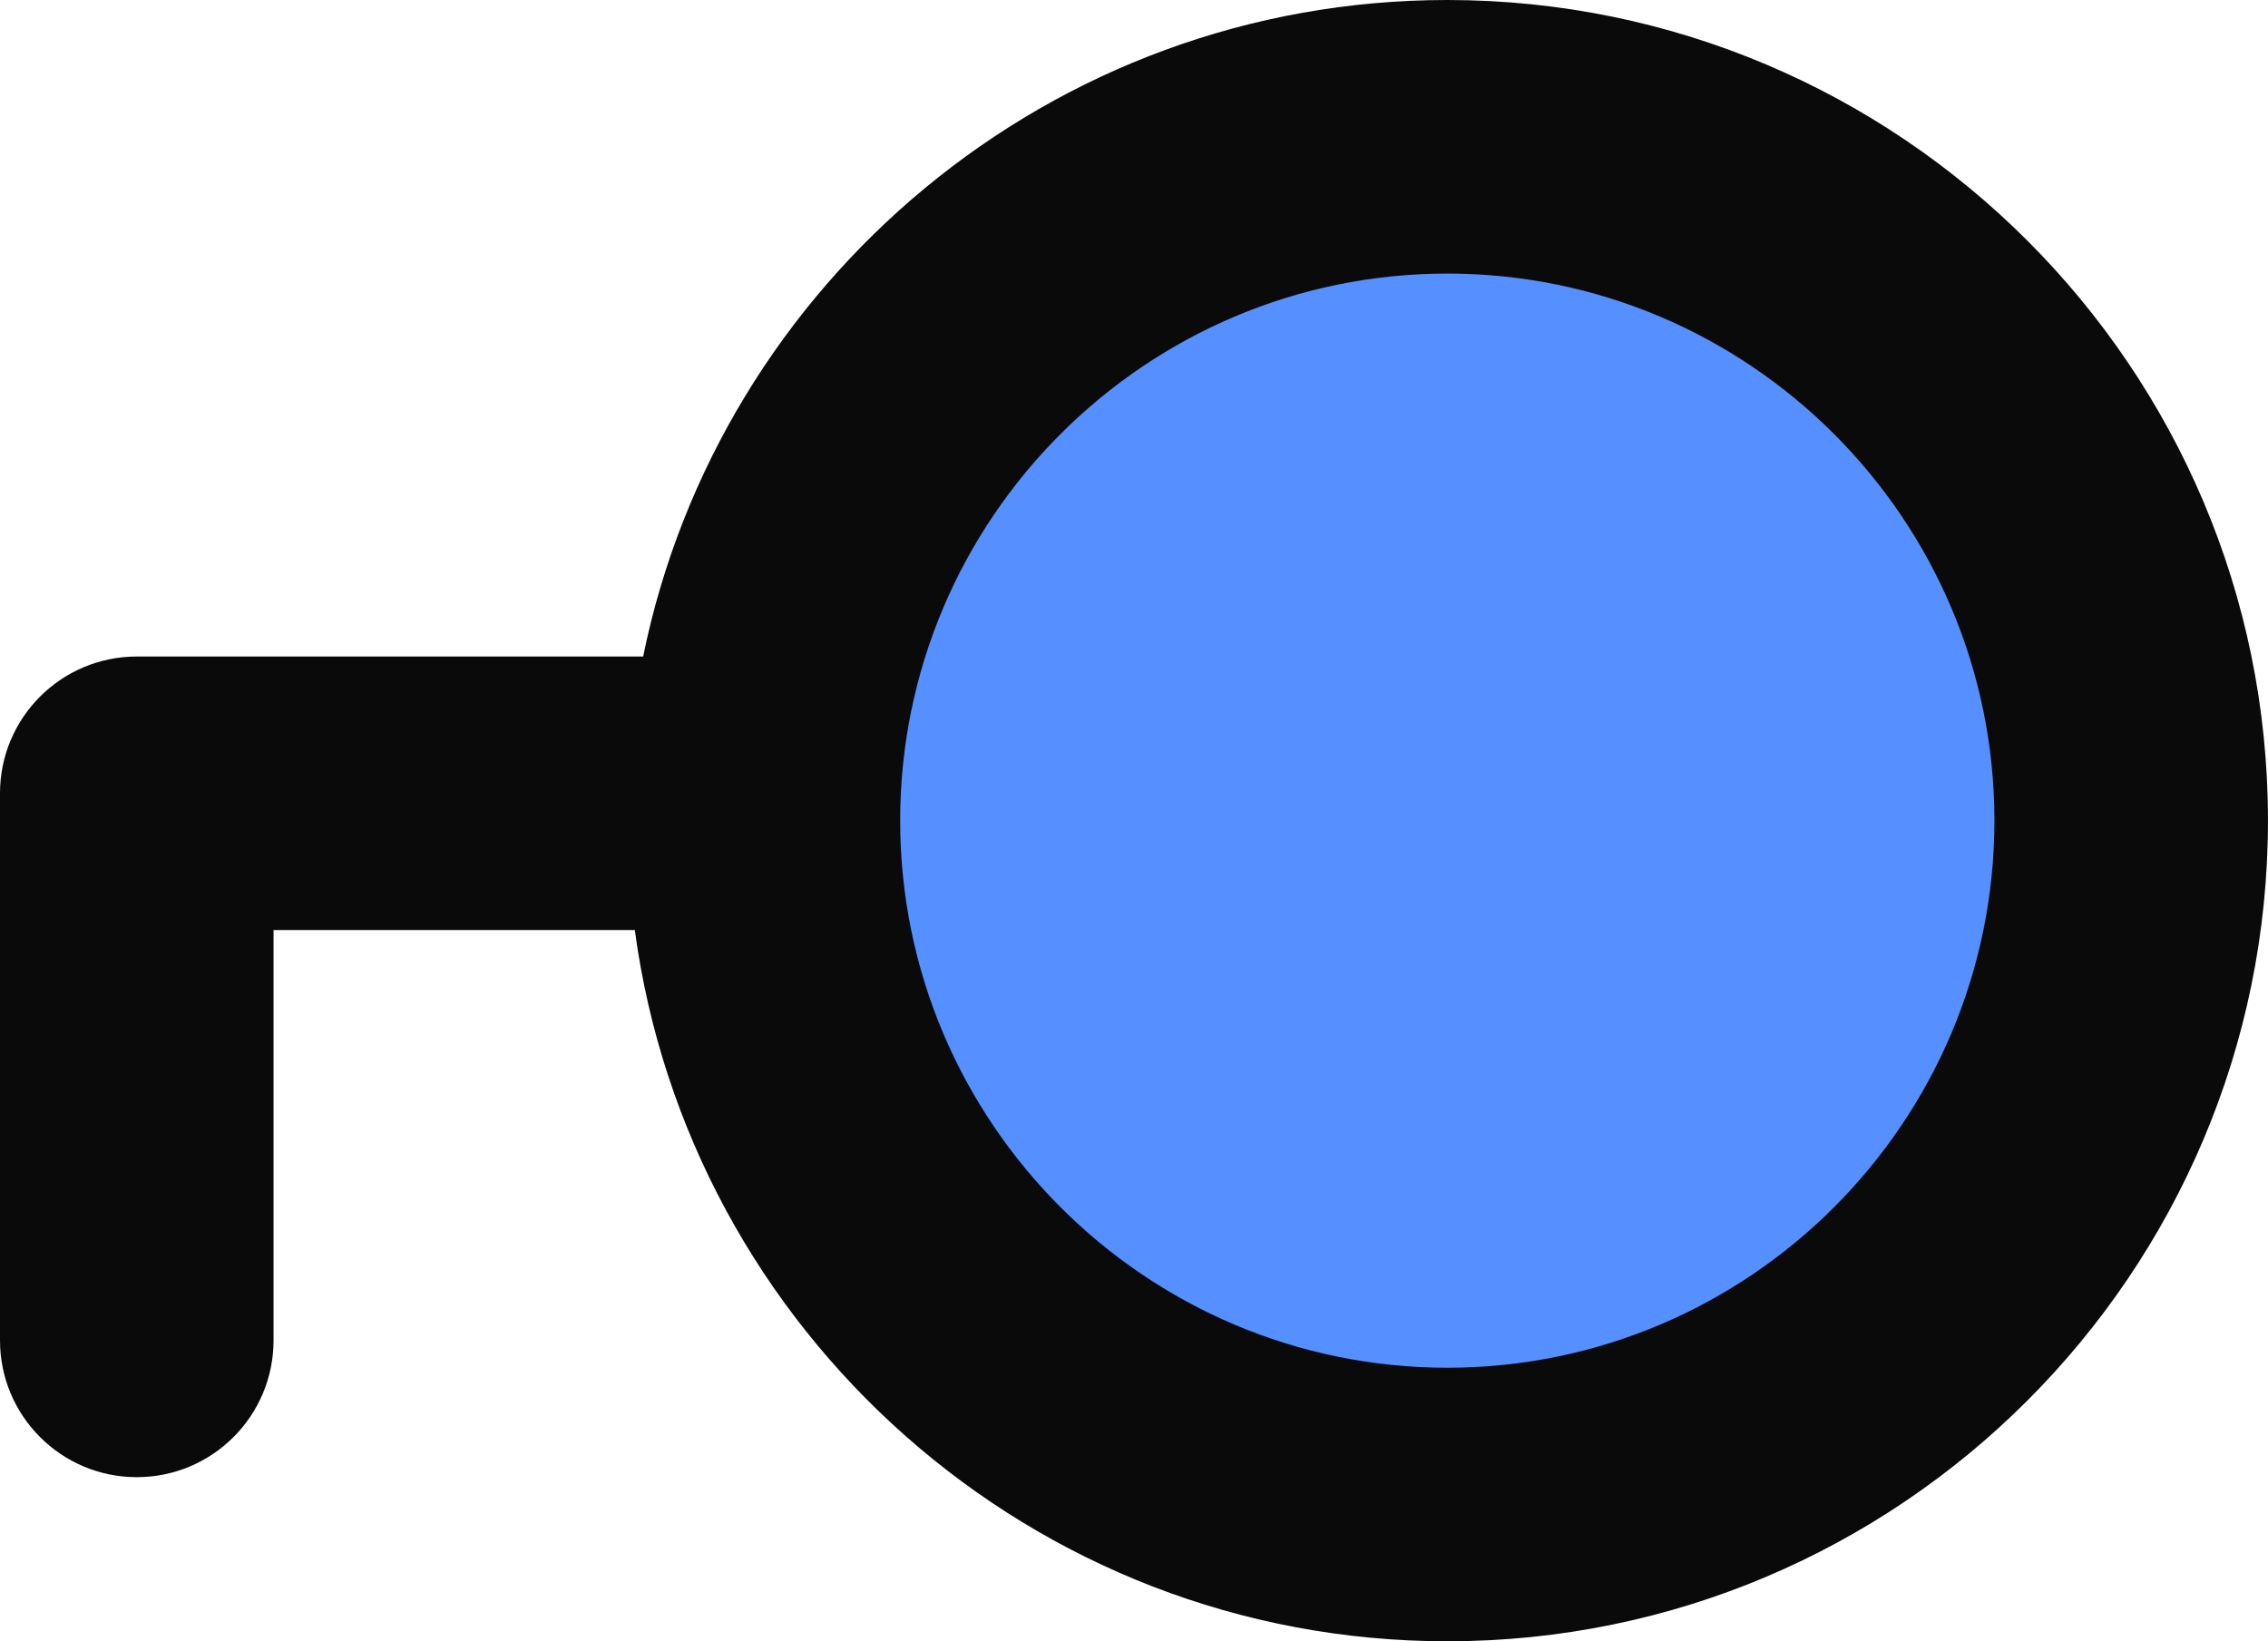 <svg version="1.1" id="图层_1" x="0px" y="0px" width="69.214px" height="50.092px" viewBox="0 0 69.214 50.092" enable-background="new 0 0 69.214 50.092" xml:space="preserve" xmlns="http://www.w3.org/2000/svg" xmlns:xlink="http://www.w3.org/1999/xlink" xmlns:xml="http://www.w3.org/XML/1998/namespace">
  <path fill="#0A0A0A" d="M44.168,0C32.072,0,21.952,8.618,19.627,20.037H4.174C1.87,20.037,0,21.905,0,24.211v16.697
	c0,2.307,1.87,4.175,4.174,4.175c2.305,0,4.174-1.868,4.174-4.175V28.385h11.025c1.641,12.233,12.122,21.707,24.796,21.707
	c13.808,0,25.044-11.236,25.044-25.048C69.214,11.234,57.978,0,44.168,0z" class="color c1"/>
  <path fill="#568FFF" d="M44.168,41.743c-9.206,0-16.697-7.491-16.697-16.699c0-9.206,7.492-16.695,16.697-16.695
	c9.206,0,16.697,7.489,16.697,16.695C60.865,34.252,53.374,41.743,44.168,41.743z" class="color c2"/>
</svg>